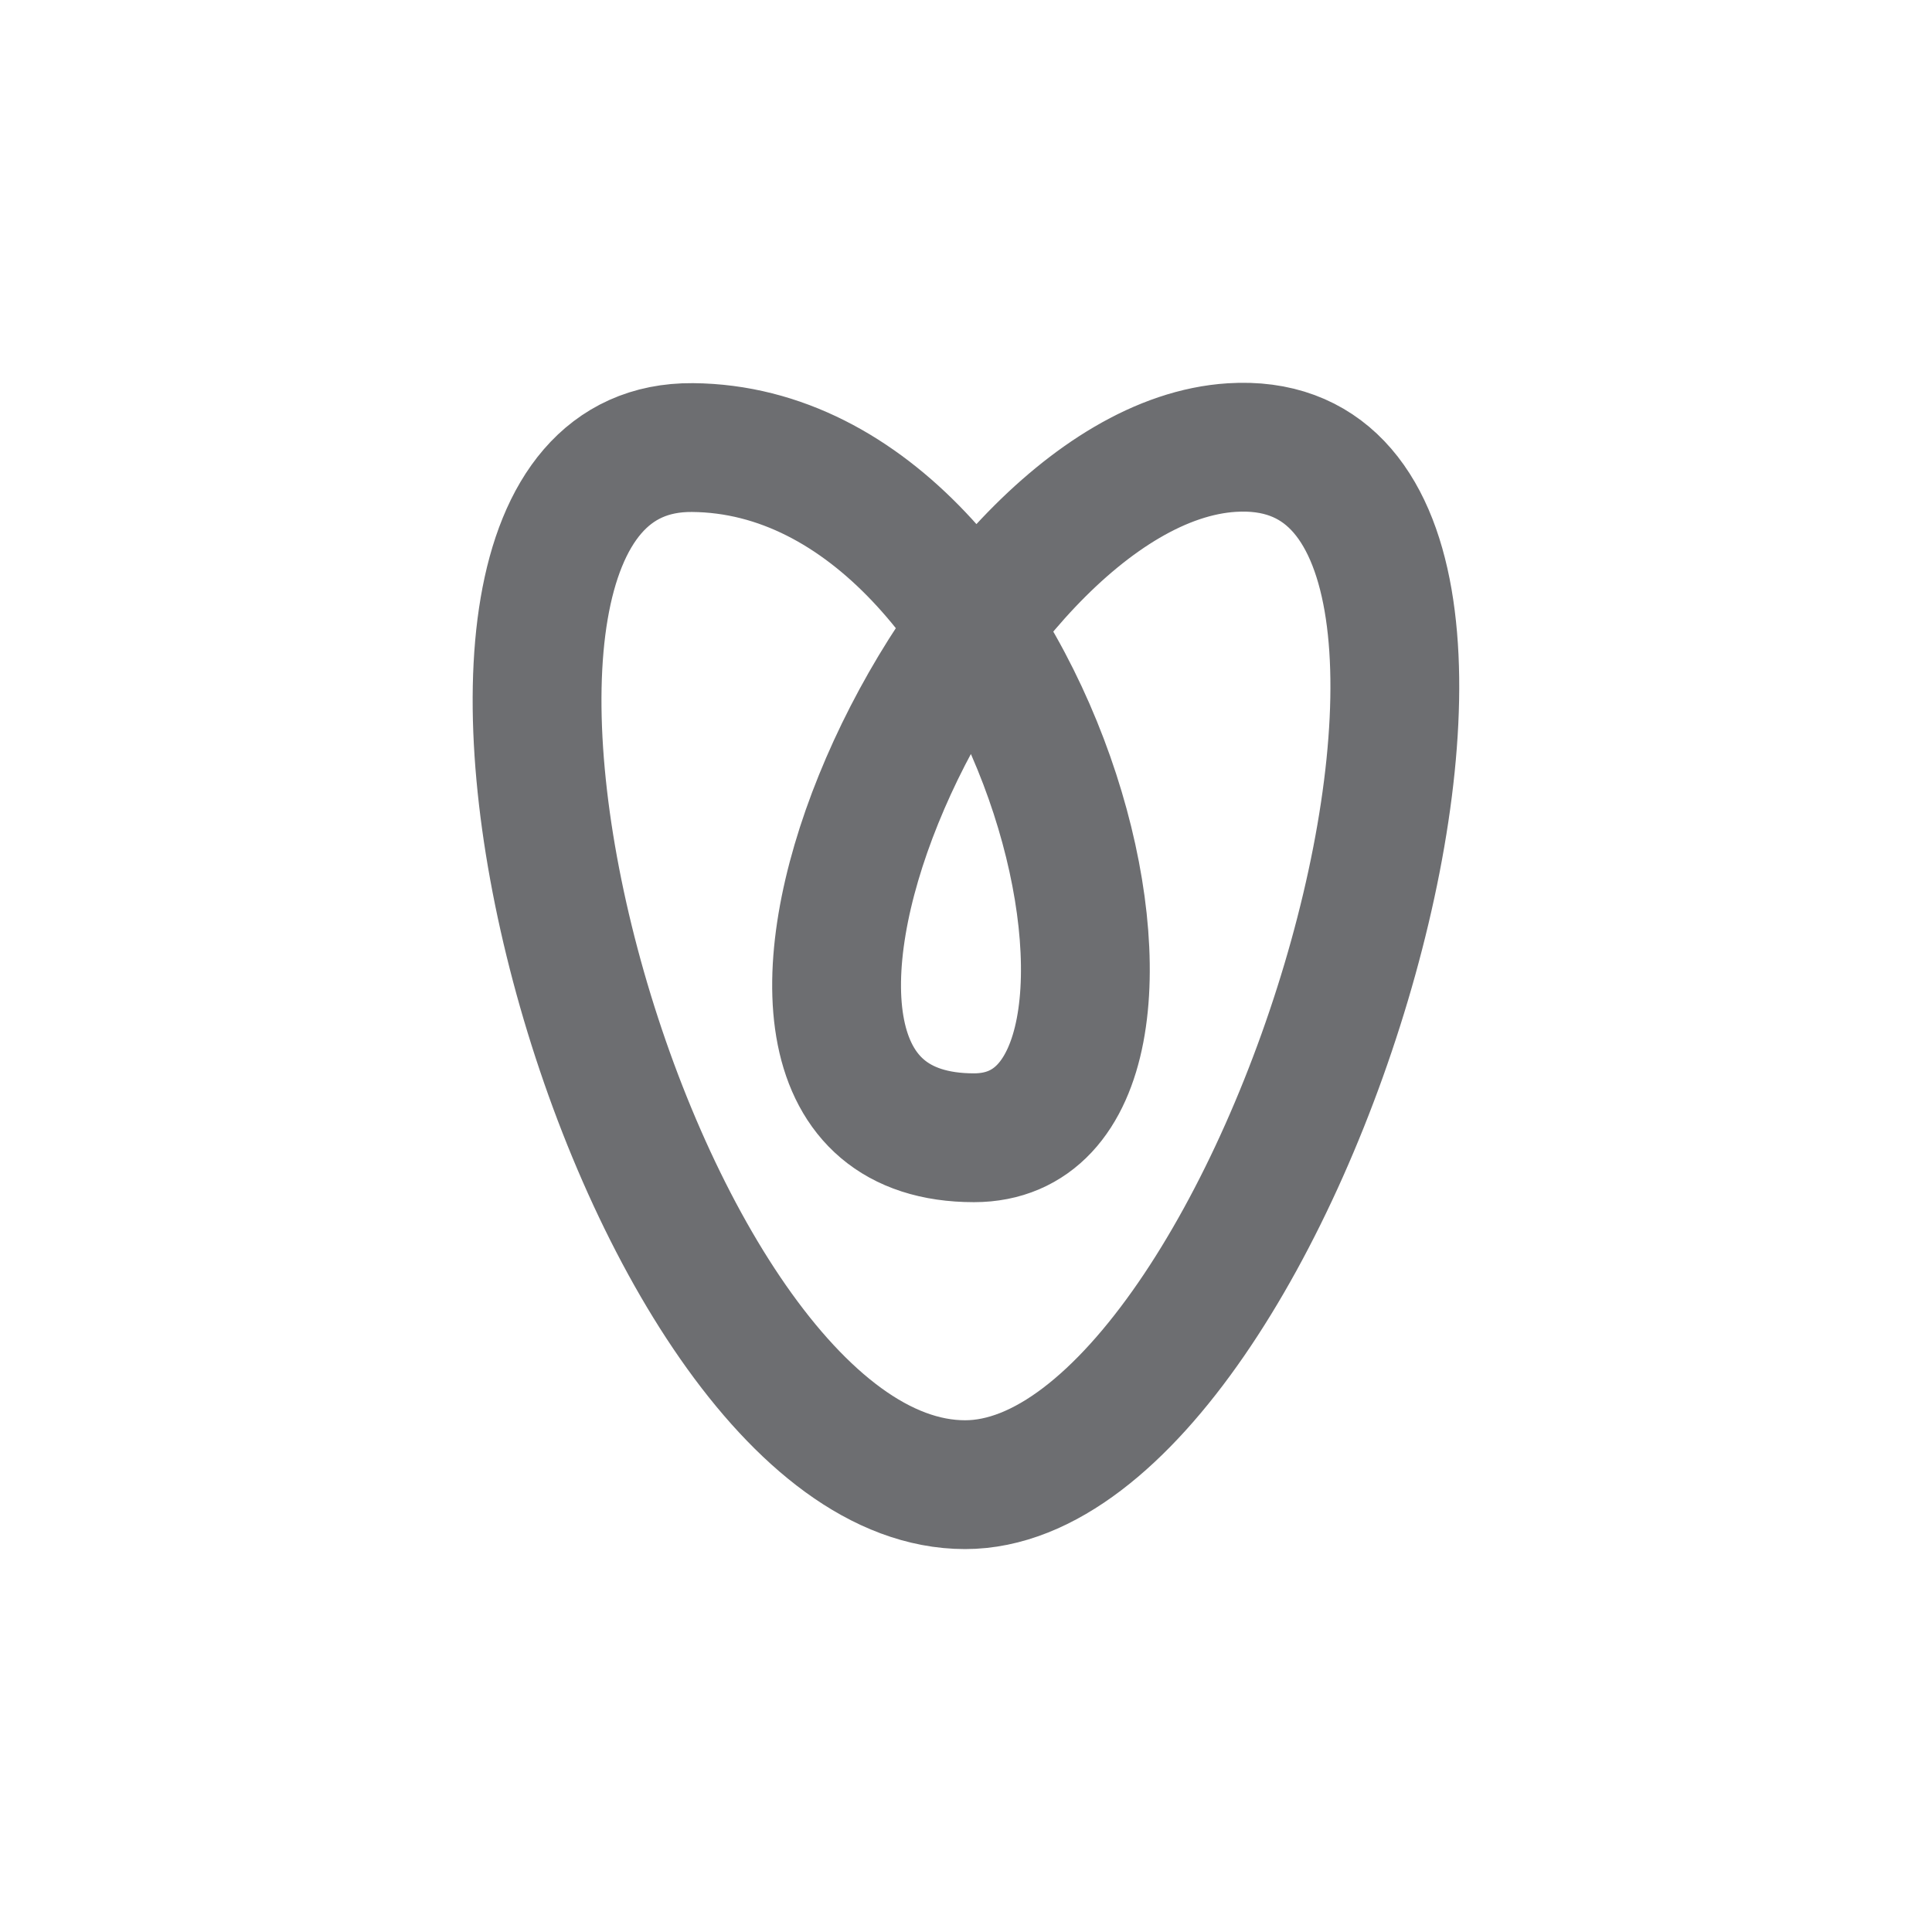 <svg id="Layer_1" data-name="Layer 1" xmlns="http://www.w3.org/2000/svg" viewBox="0 0 85.04 85.04">
  <path d="M54.22,19.7c-12.37.78-25.31,30.38-11.35,30.38,10.48,0,3.15-30.25-12.39-30.38-15-.12-2.75,45.65,12,45.65C56.37,65.35,70.24,18.7,54.22,19.7Z" fill="none" stroke="#6d6e71" stroke-linecap="round" stroke-linejoin="round" stroke-width="5.67"/>
</svg>
